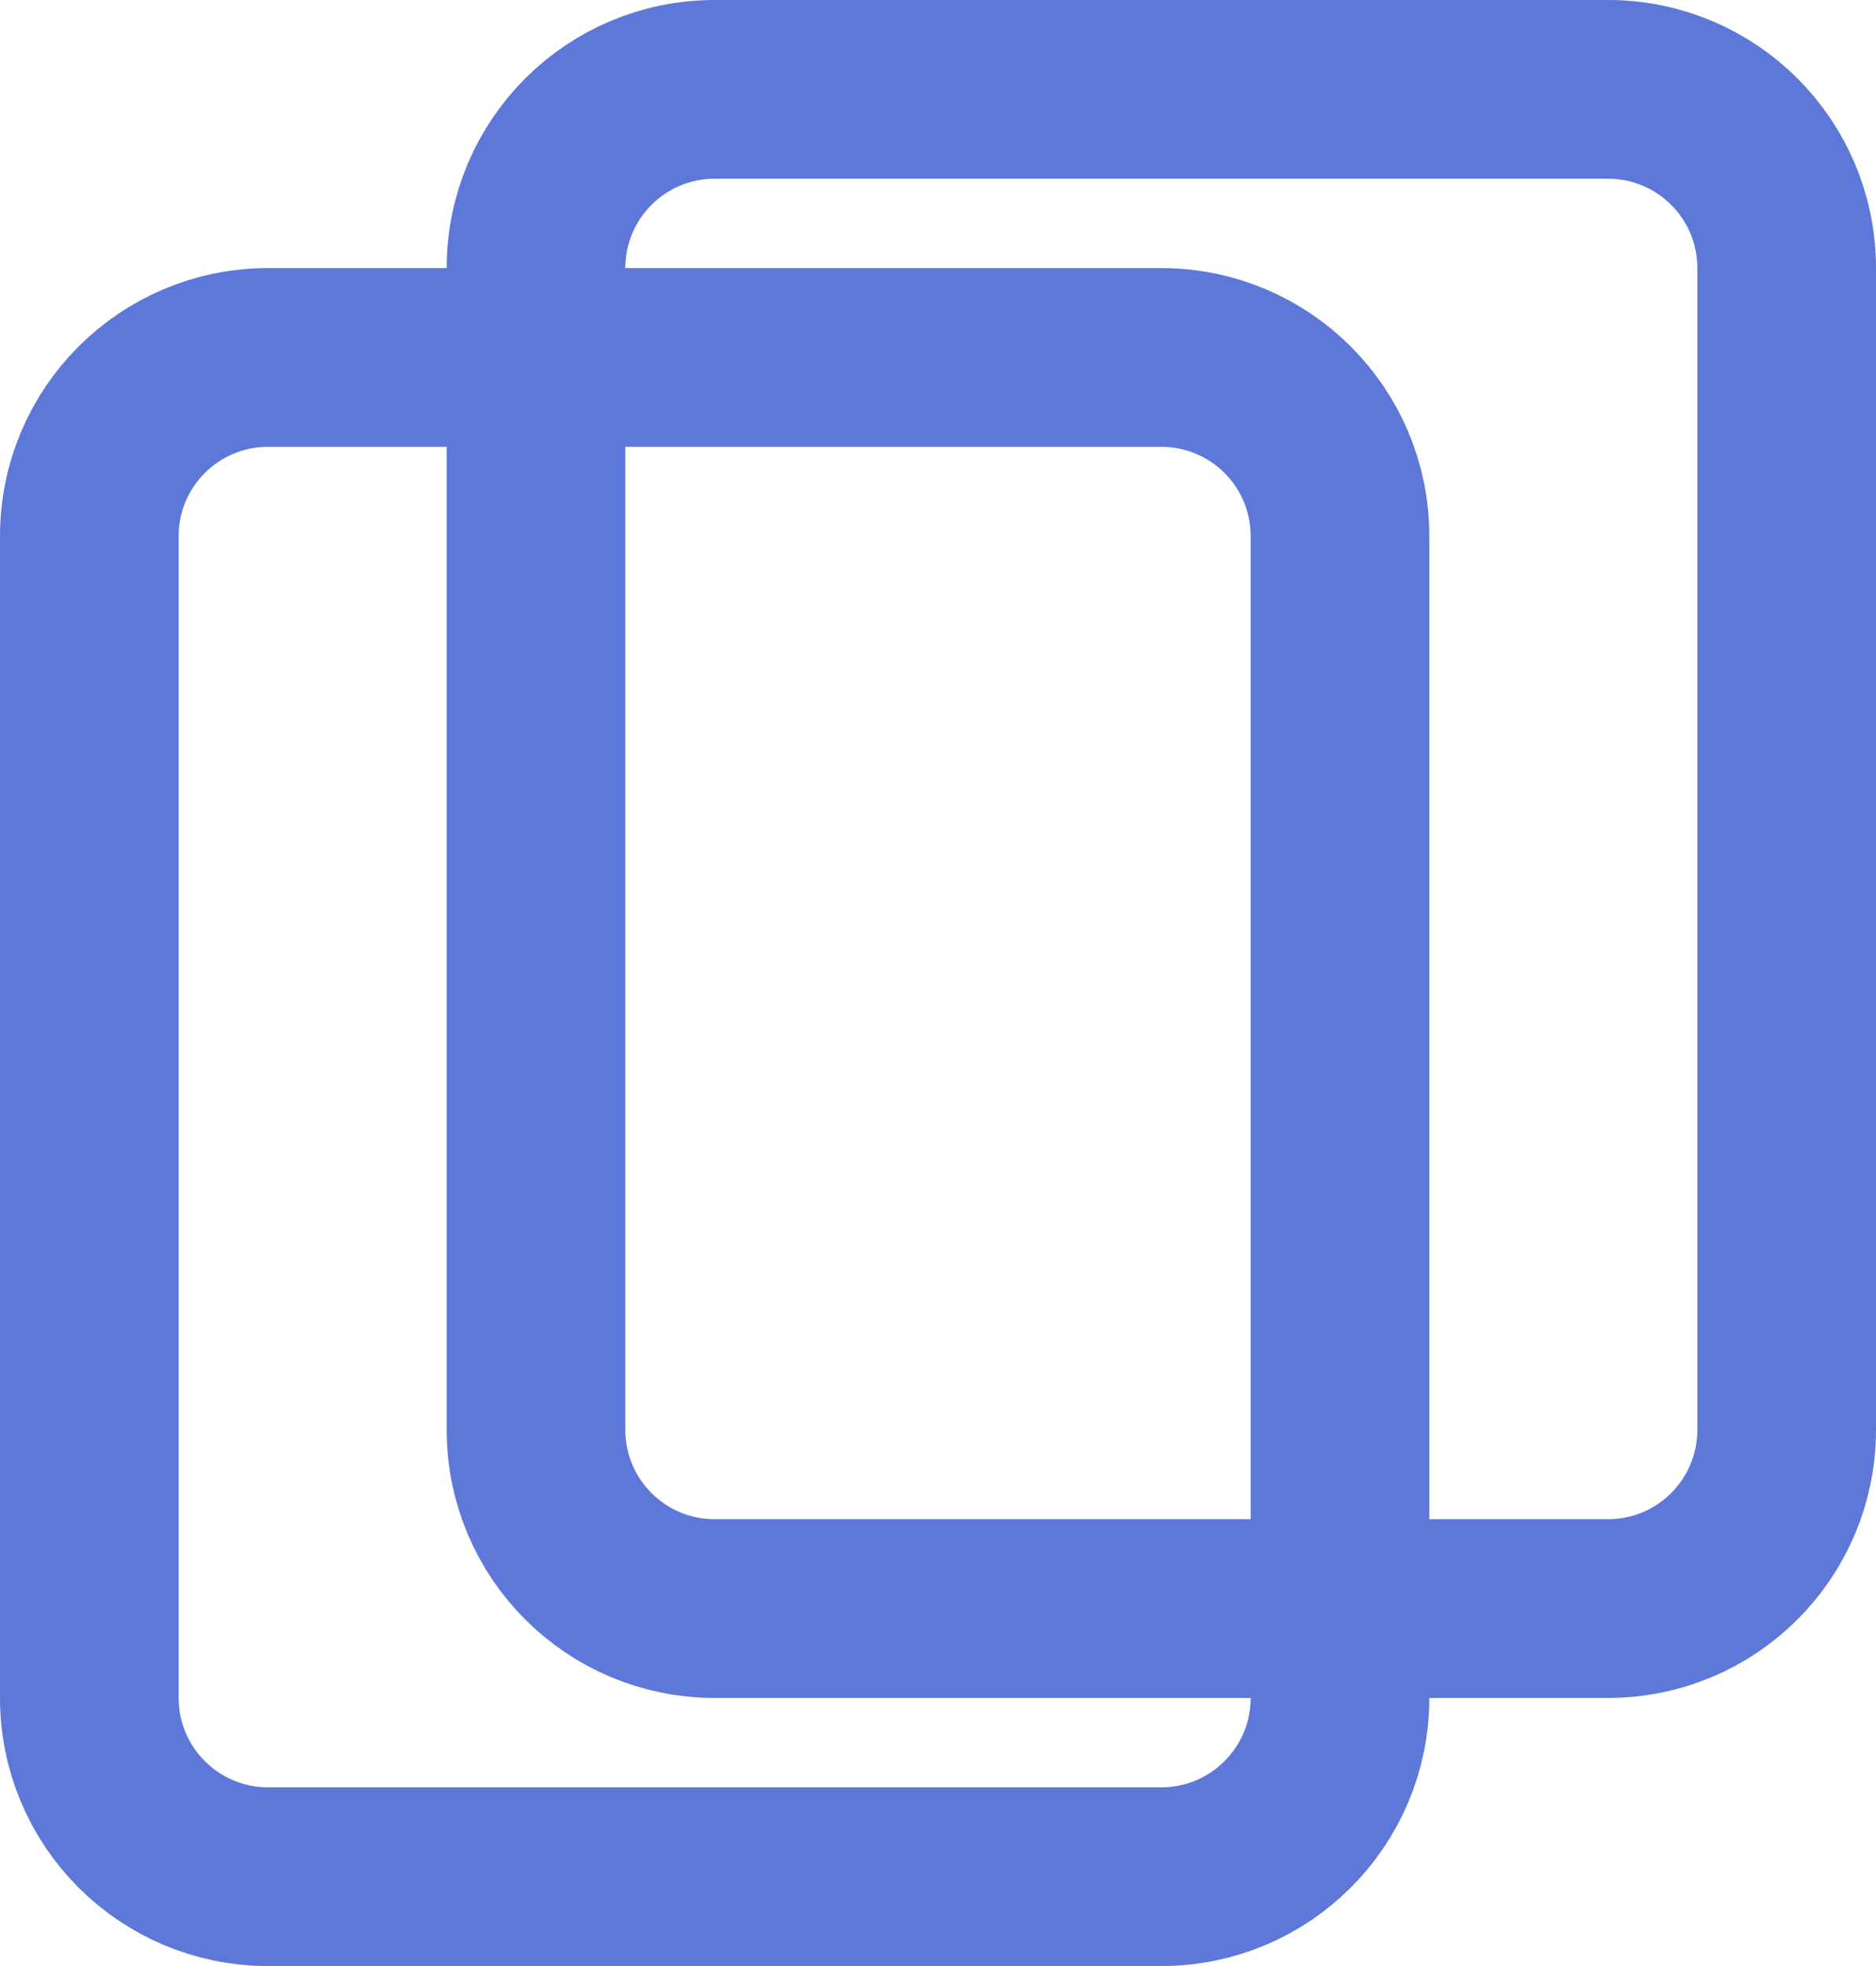 <svg width="21" height="22" viewBox="0 0 21 22" fill="none" xmlns="http://www.w3.org/2000/svg">
<path d="M1 6V19C1 20.105 1.895 21 3 21H13C14.105 21 15 20.105 15 19V6C15 4.895 14.105 4 13 4H3C1.895 4 1 4.895 1 6Z" stroke="#5D78D9" stroke-width="2"/>
<path d="M6 3V16C6 17.105 6.895 18 8 18H18C19.105 18 20 17.105 20 16V3C20 1.895 19.105 1 18 1H8C6.895 1 6 1.895 6 3Z" stroke="#5D78D9" stroke-width="2"/>
</svg>

